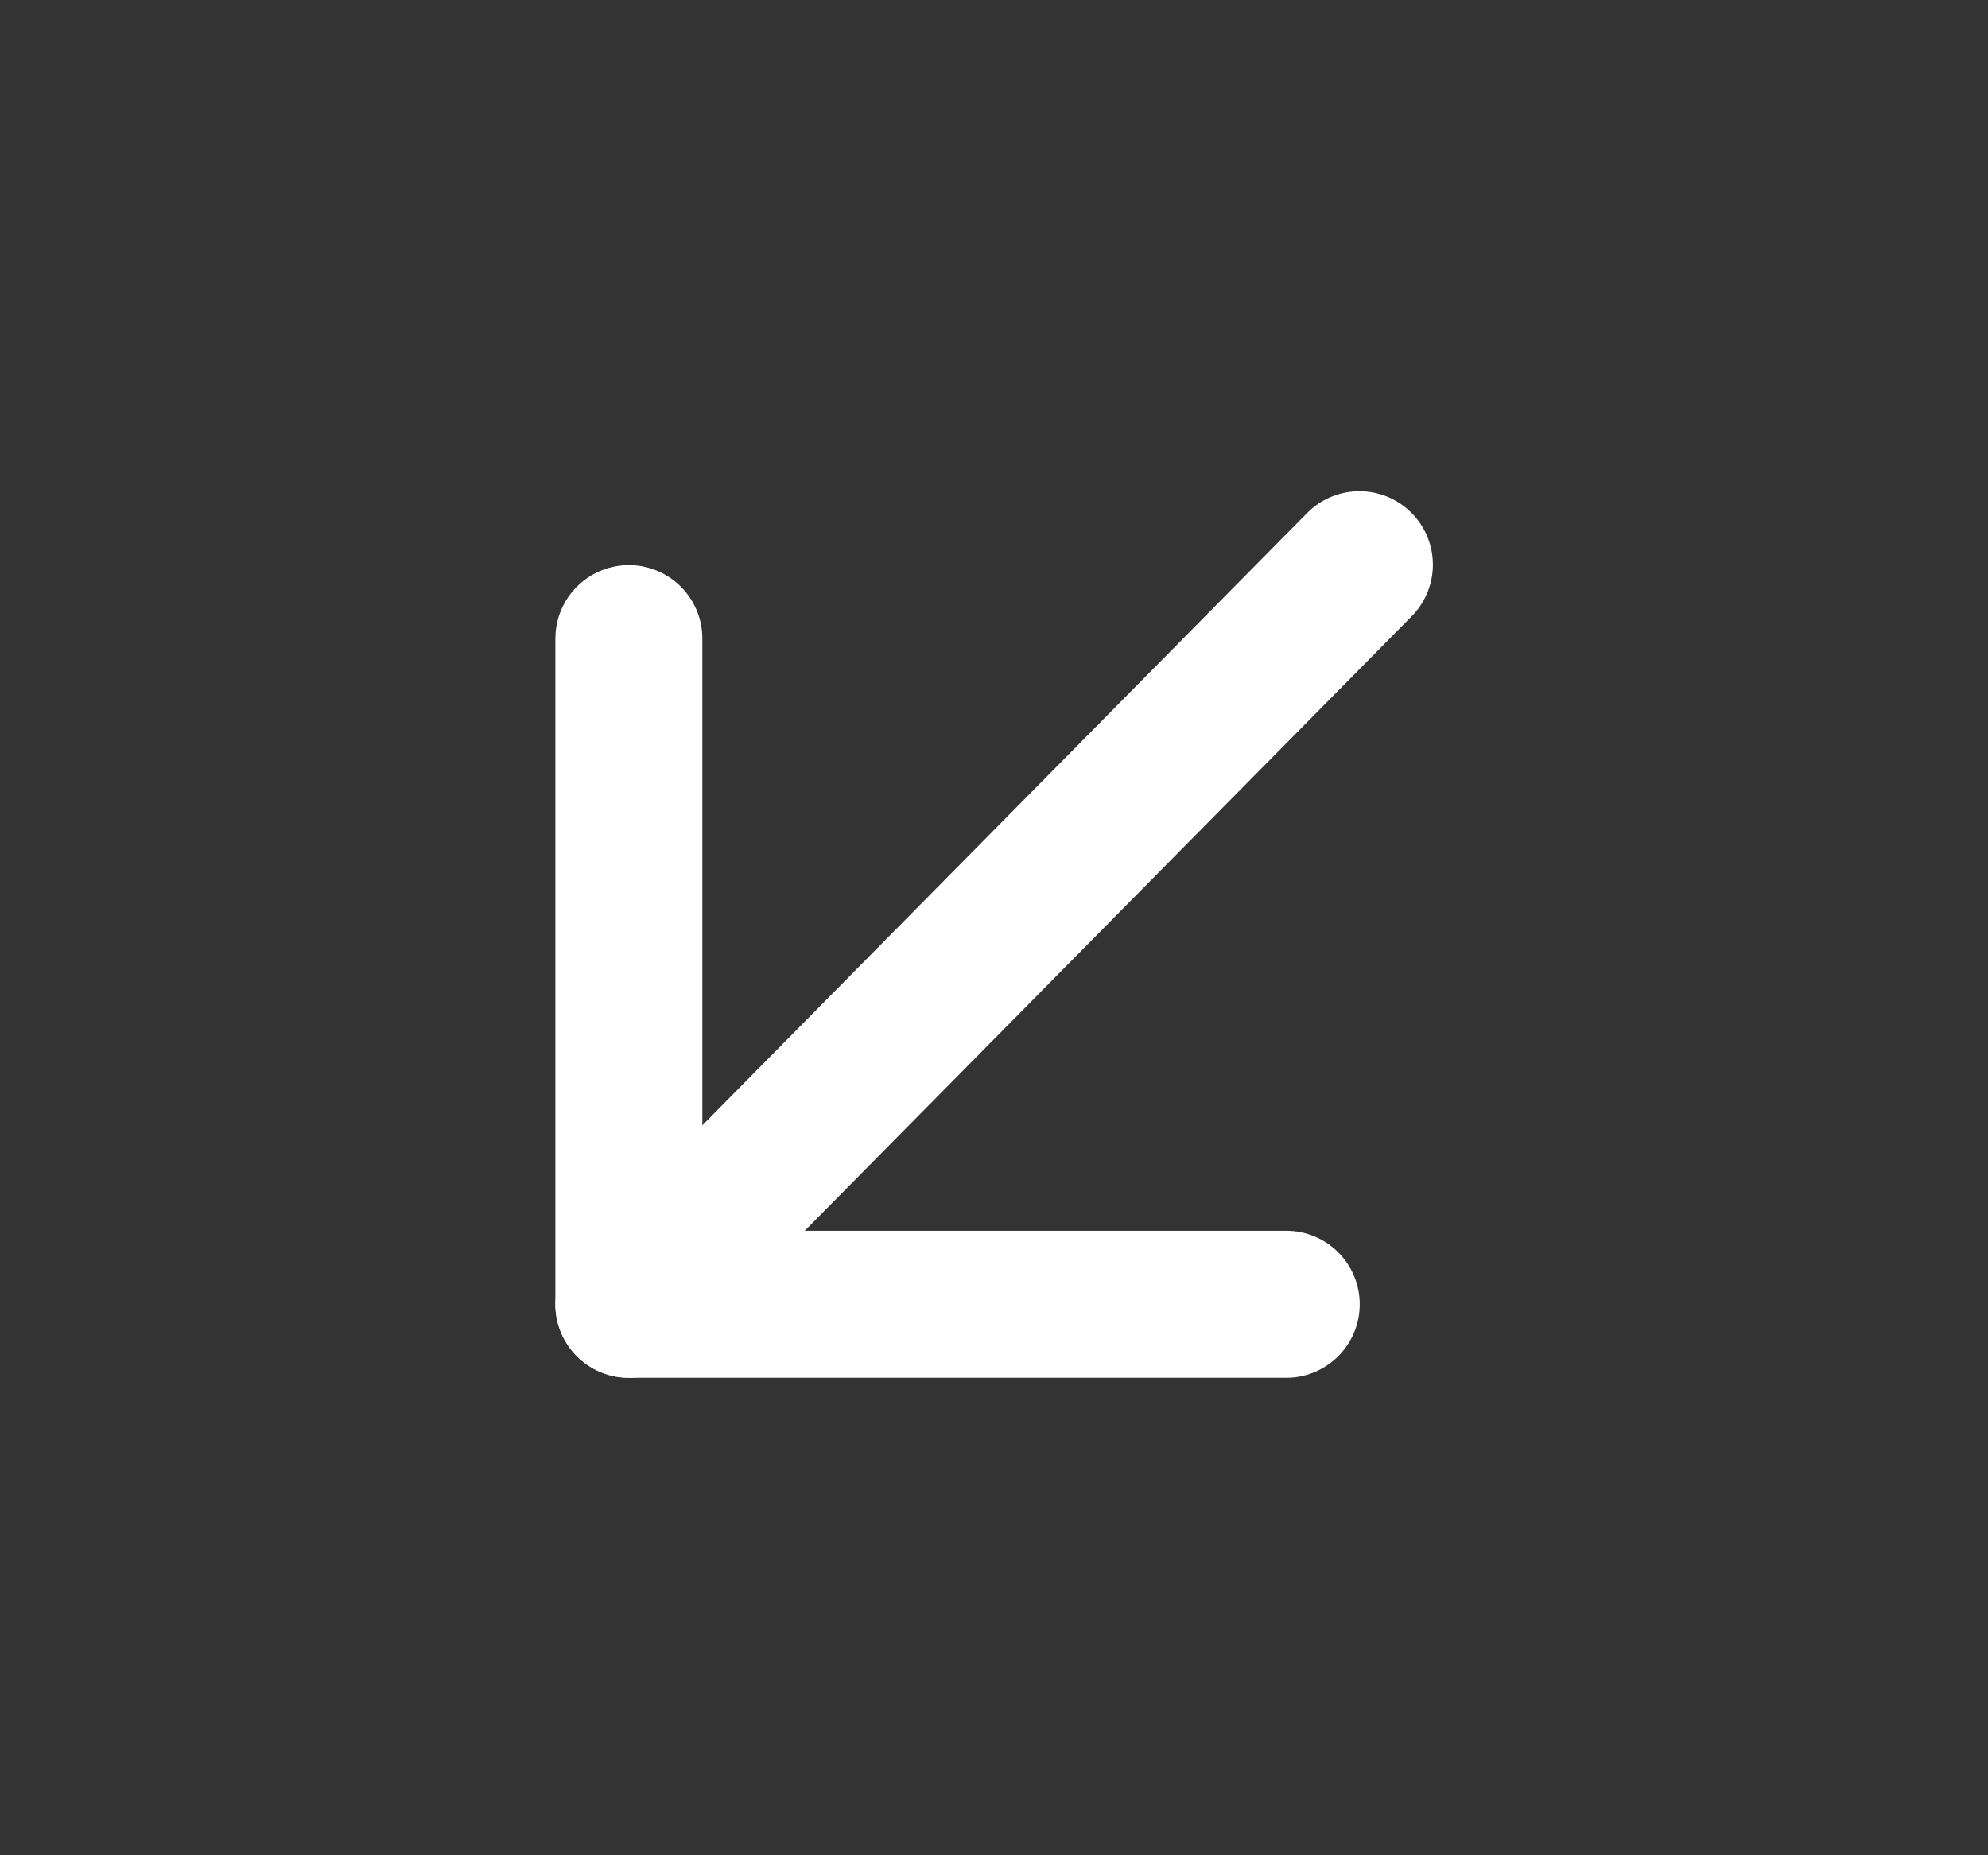 <svg width="15" height="14" viewBox="0 0 15 14" fill="none" xmlns="http://www.w3.org/2000/svg">
<rect x="0" y="0" width="15" height="14" fill="#333333" stroke="none"/>
<g clip-path="url(#clip0_6966_167)">
<path d="M4.745 9.842L10.257 4.261" stroke="white" stroke-width="1.109" stroke-linecap="round" stroke-linejoin="round"/>
<path d="M9.705 9.842H4.745L4.745 4.819" stroke="white" stroke-width="1.109" stroke-linecap="round" stroke-linejoin="round"/>
</g>
<defs>
<clipPath id="clip0_6966_167">
<rect width="13.227" height="13.395" fill="white" transform="matrix(1 0 0 -1 0.887 13.749)"/>
</clipPath>
</defs>
</svg>
